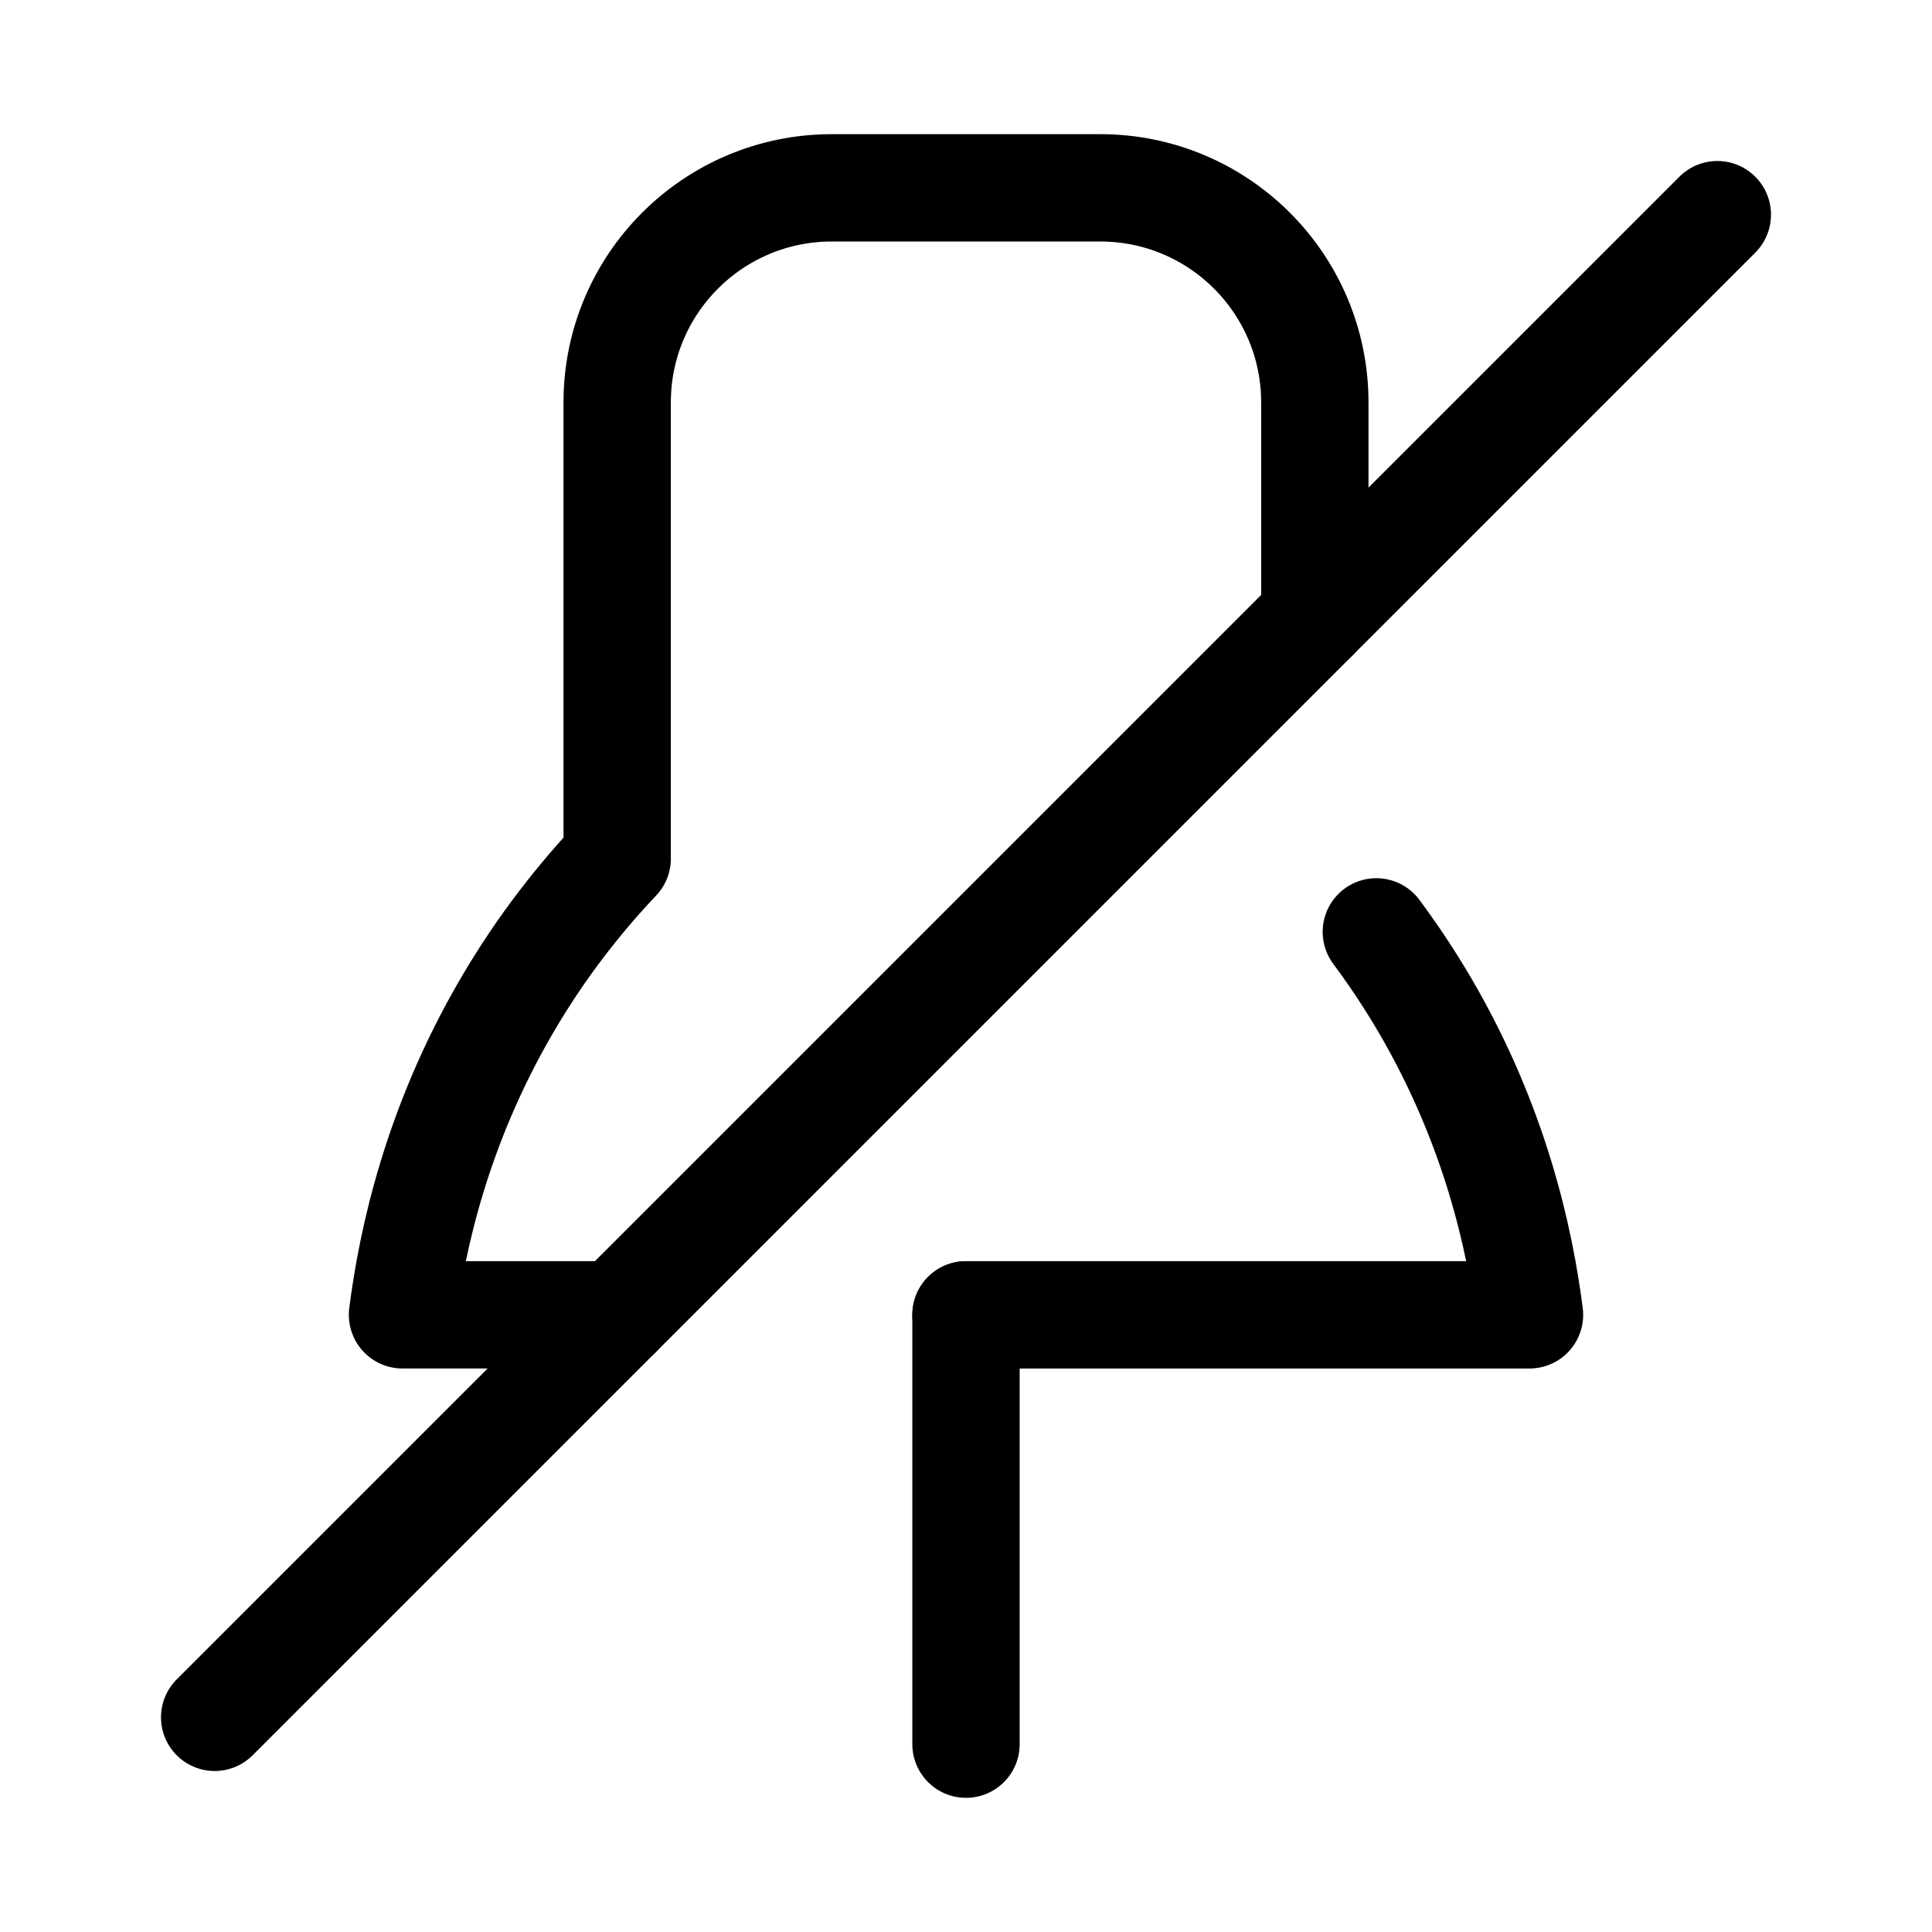 <svg xmlns="http://www.w3.org/2000/svg" height="18" width="18" viewBox="0 0 18 18"><title>pin tack slash</title><g fill="none" stroke="currentColor" class="nc-icon-wrapper"><line x1="9" y1="16.25" x2="9" y2="12.25" stroke-linecap="round" stroke-linejoin="round"></line><path d="M9,12.25h5.25c-.089-.699-.318-1.76-.969-2.875-.148-.254-.303-.484-.458-.693" stroke-linecap="round" stroke-linejoin="round"></path><path d="M12.25,5.75v-2c0-1.105-.895-2-2-2h-2.5c-1.105,0-2,.895-2,2v4.25c-.329,.347-.697,.801-1.031,1.375-.65,1.115-.88,2.176-.969,2.875h2" stroke-linecap="round" stroke-linejoin="round"></path><line x1="2" y1="16" x2="16" y2="2" stroke-linecap="round" stroke-linejoin="round" stroke="currentColor"></line></g></svg>